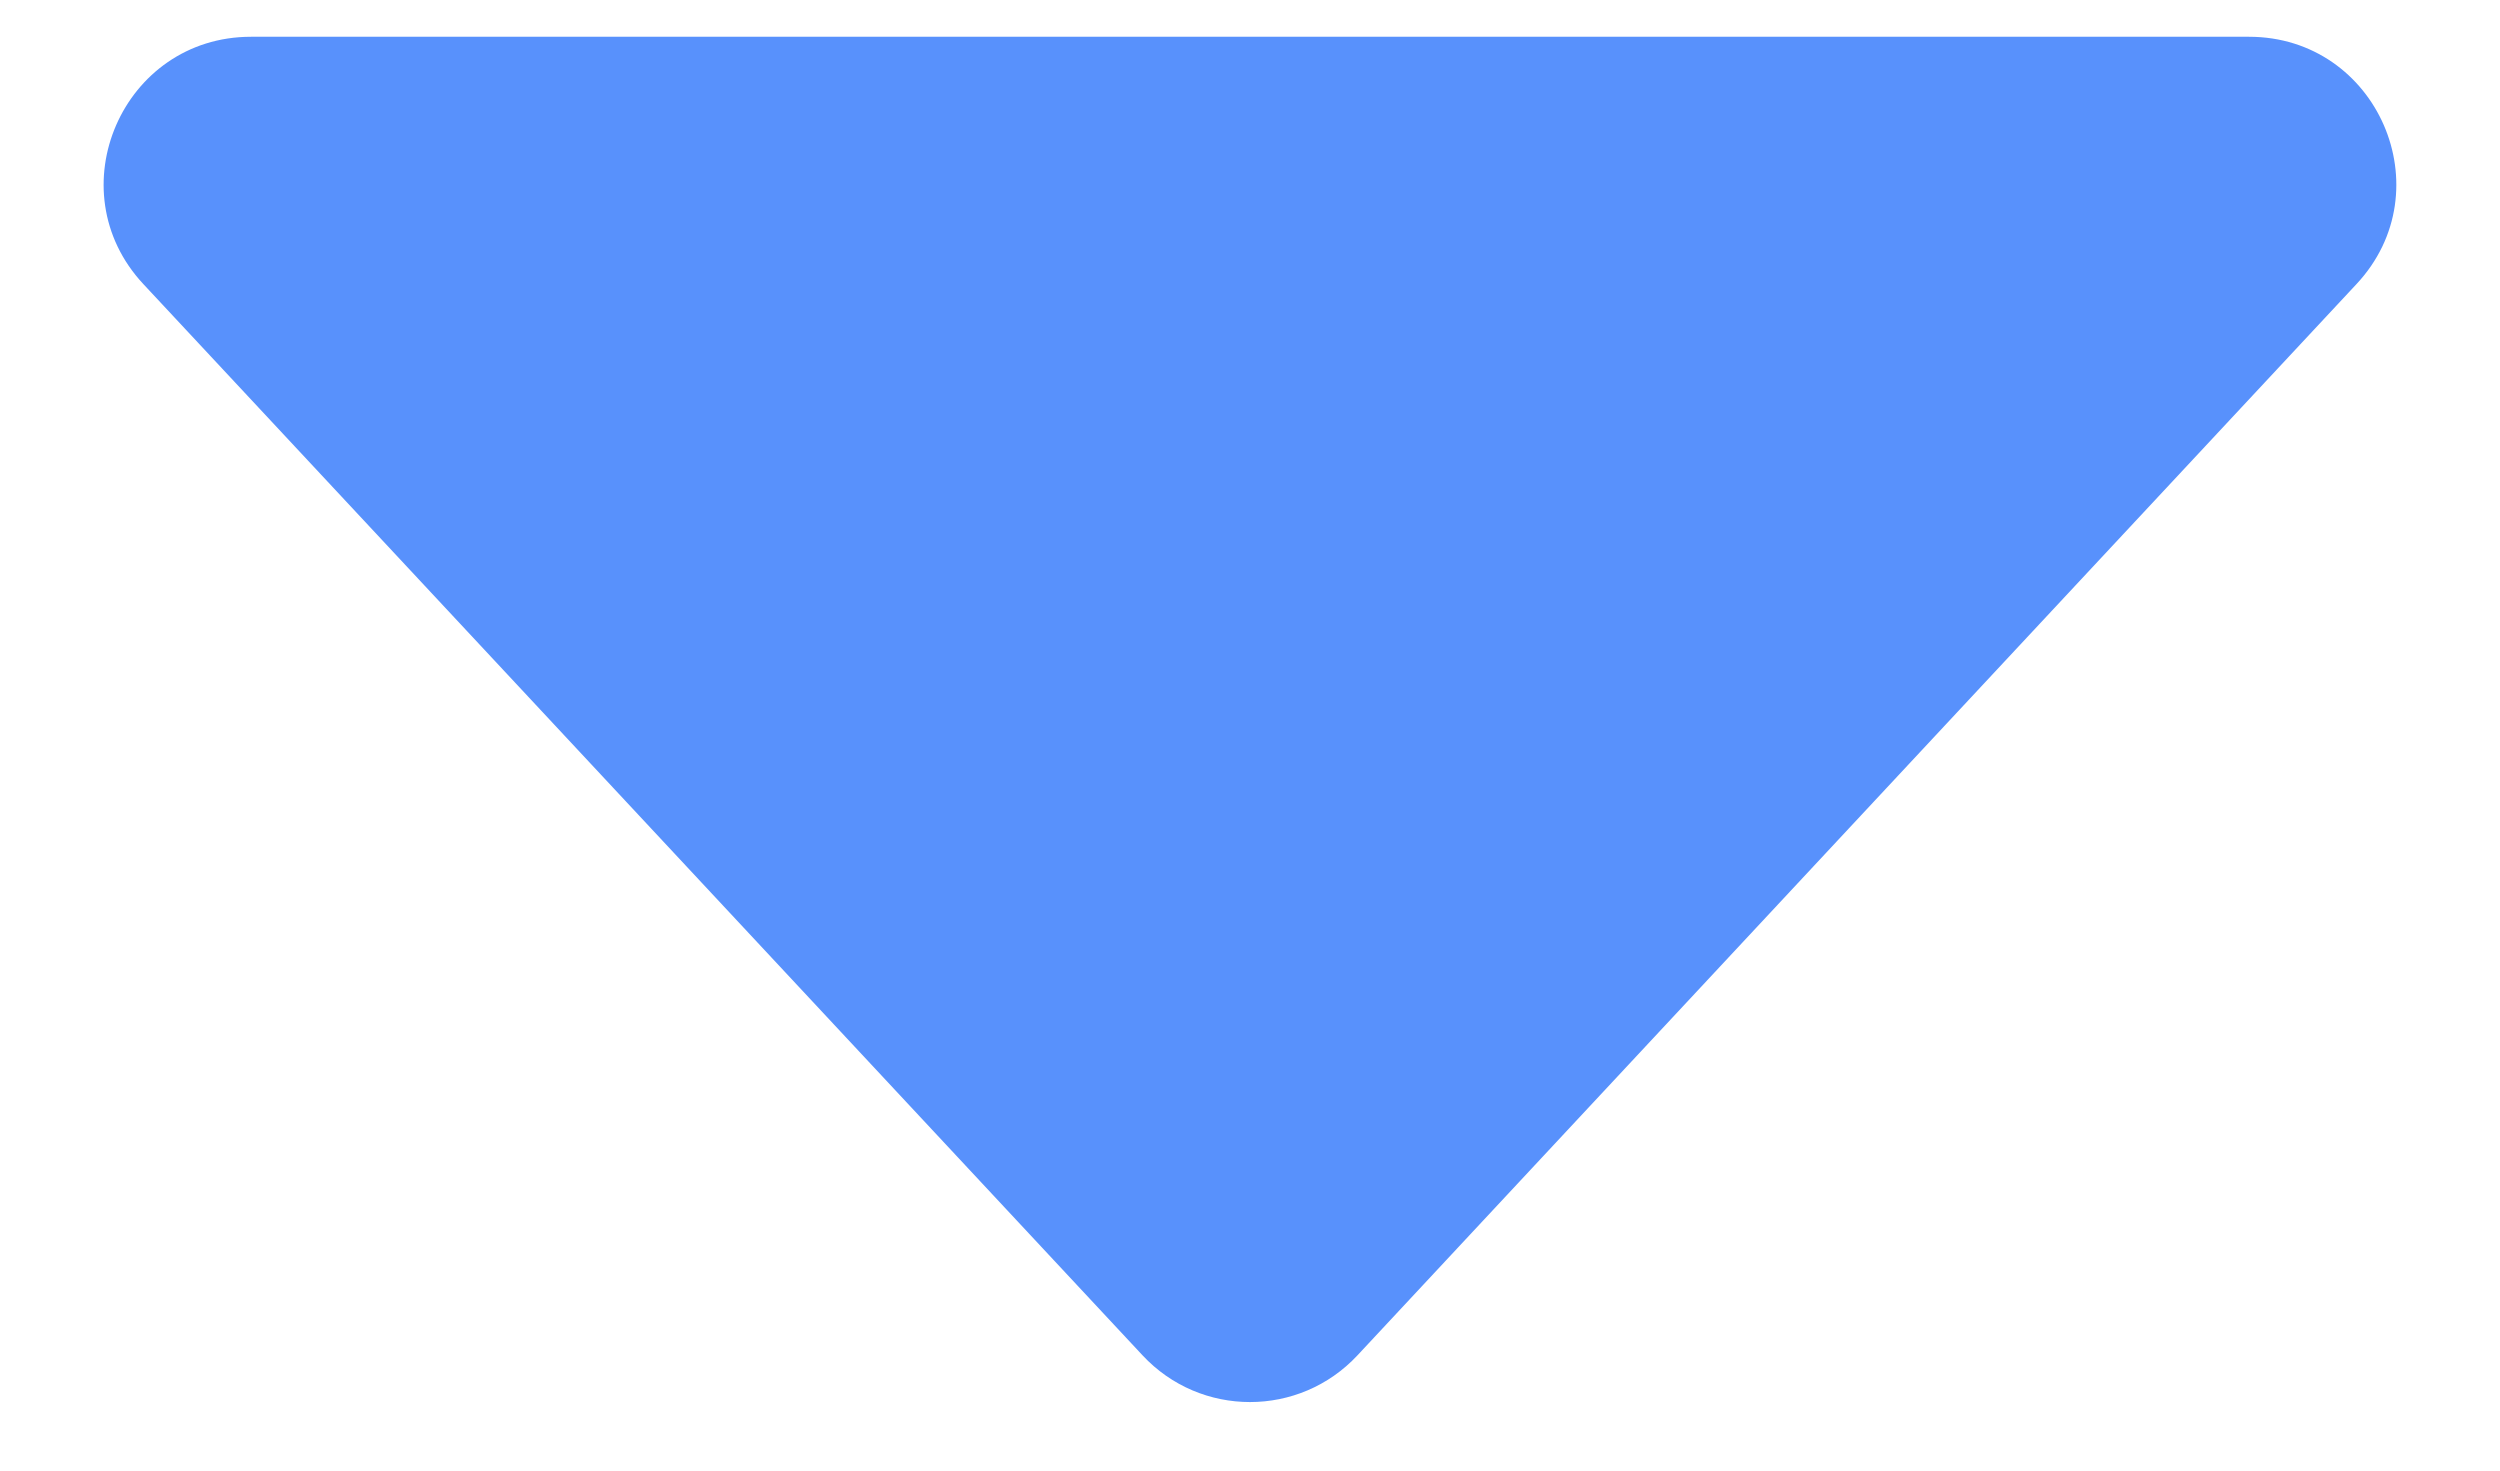<svg width="17" height="10" viewBox="0 0 17 10" fill="none" xmlns="http://www.w3.org/2000/svg">
<path d="M9.231 9.216C8.836 9.64 8.164 9.64 7.769 9.216L0.975 1.932C0.379 1.293 0.833 0.25 1.707 0.25L15.293 0.25C16.167 0.25 16.621 1.293 16.024 1.932L9.231 9.216Z" fill="#5891FC"/>
</svg>
